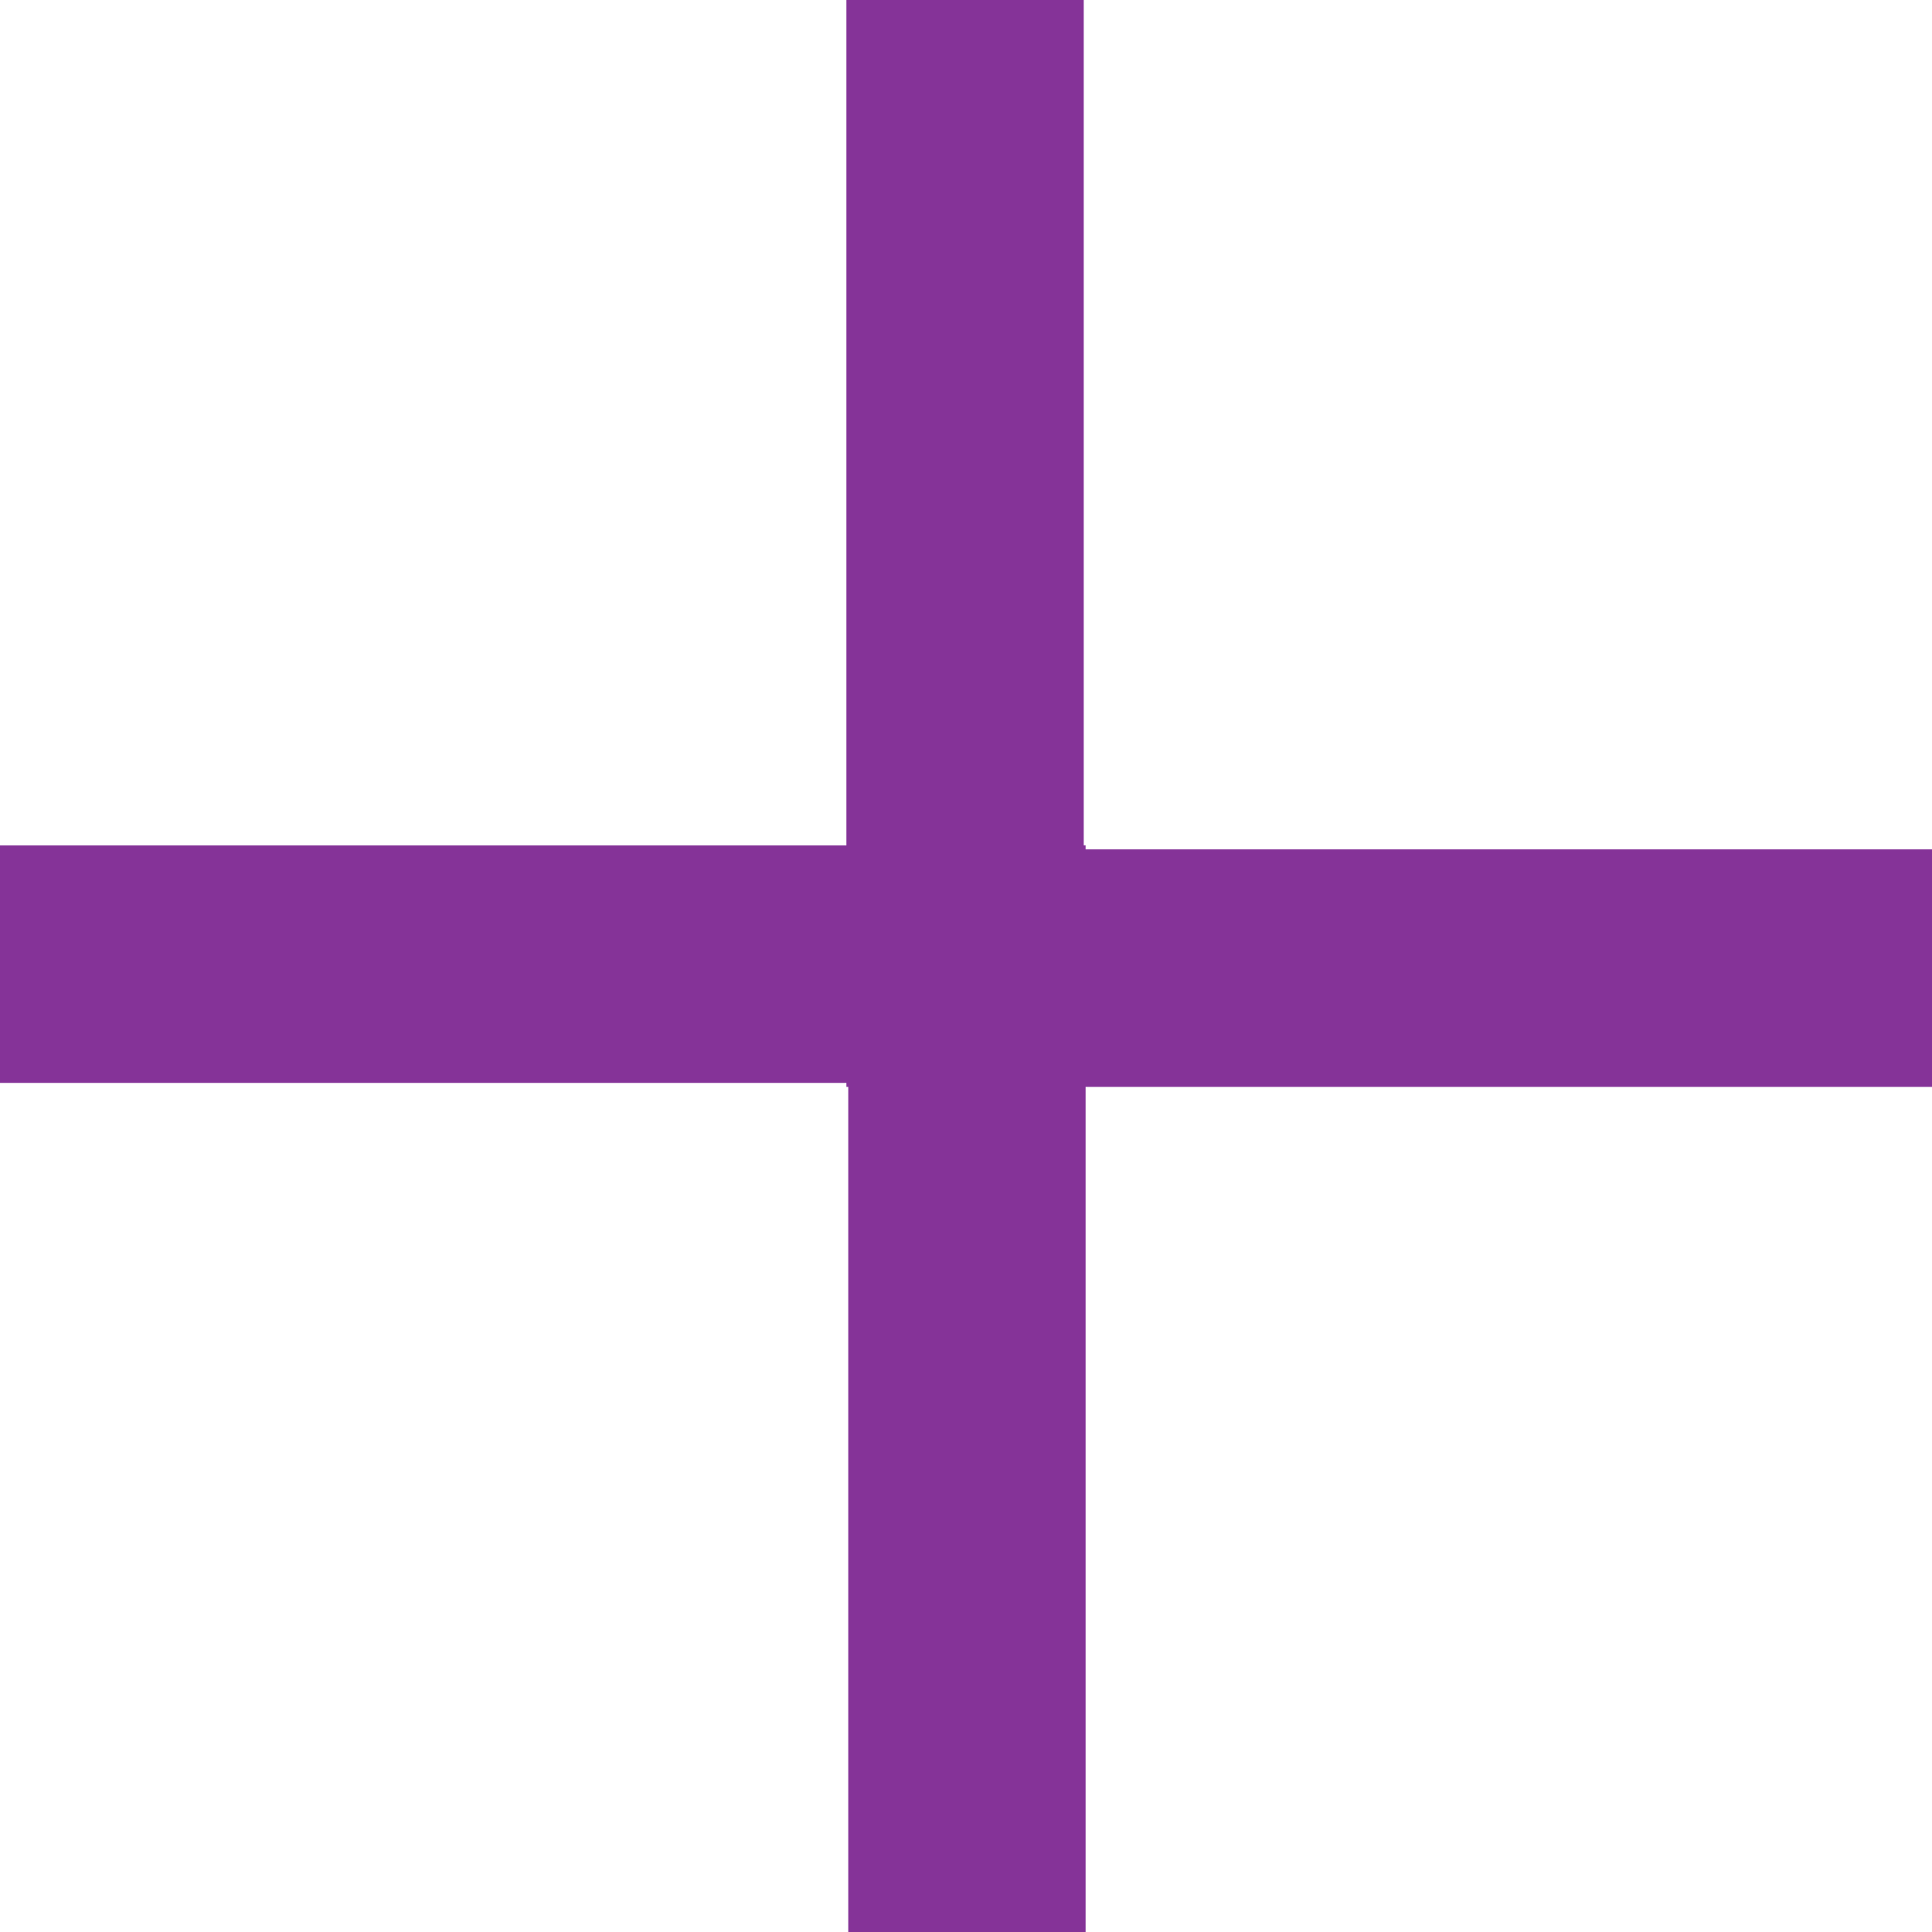 <svg xmlns="http://www.w3.org/2000/svg" width="20.84" height="20.843" viewBox="0 0 20.84 20.843">
  <defs>
    <style>
      .cls-1 {
        fill: #853398;
        fill-rule: evenodd;
      }
    </style>
  </defs>
  <path id="Shape_3_copy_6" data-name="Shape 3 copy 6" class="cls-1" d="M1692.15,817.574h-2.56v-9.131h-0.02V808.4h-9.13v-2.562h9.13v-9.132h2.56v9.131h0.02v0.044h9.13v2.562h-9.13v9.131Z" transform="translate(-1680.44 -796.719)"/>
</svg>
